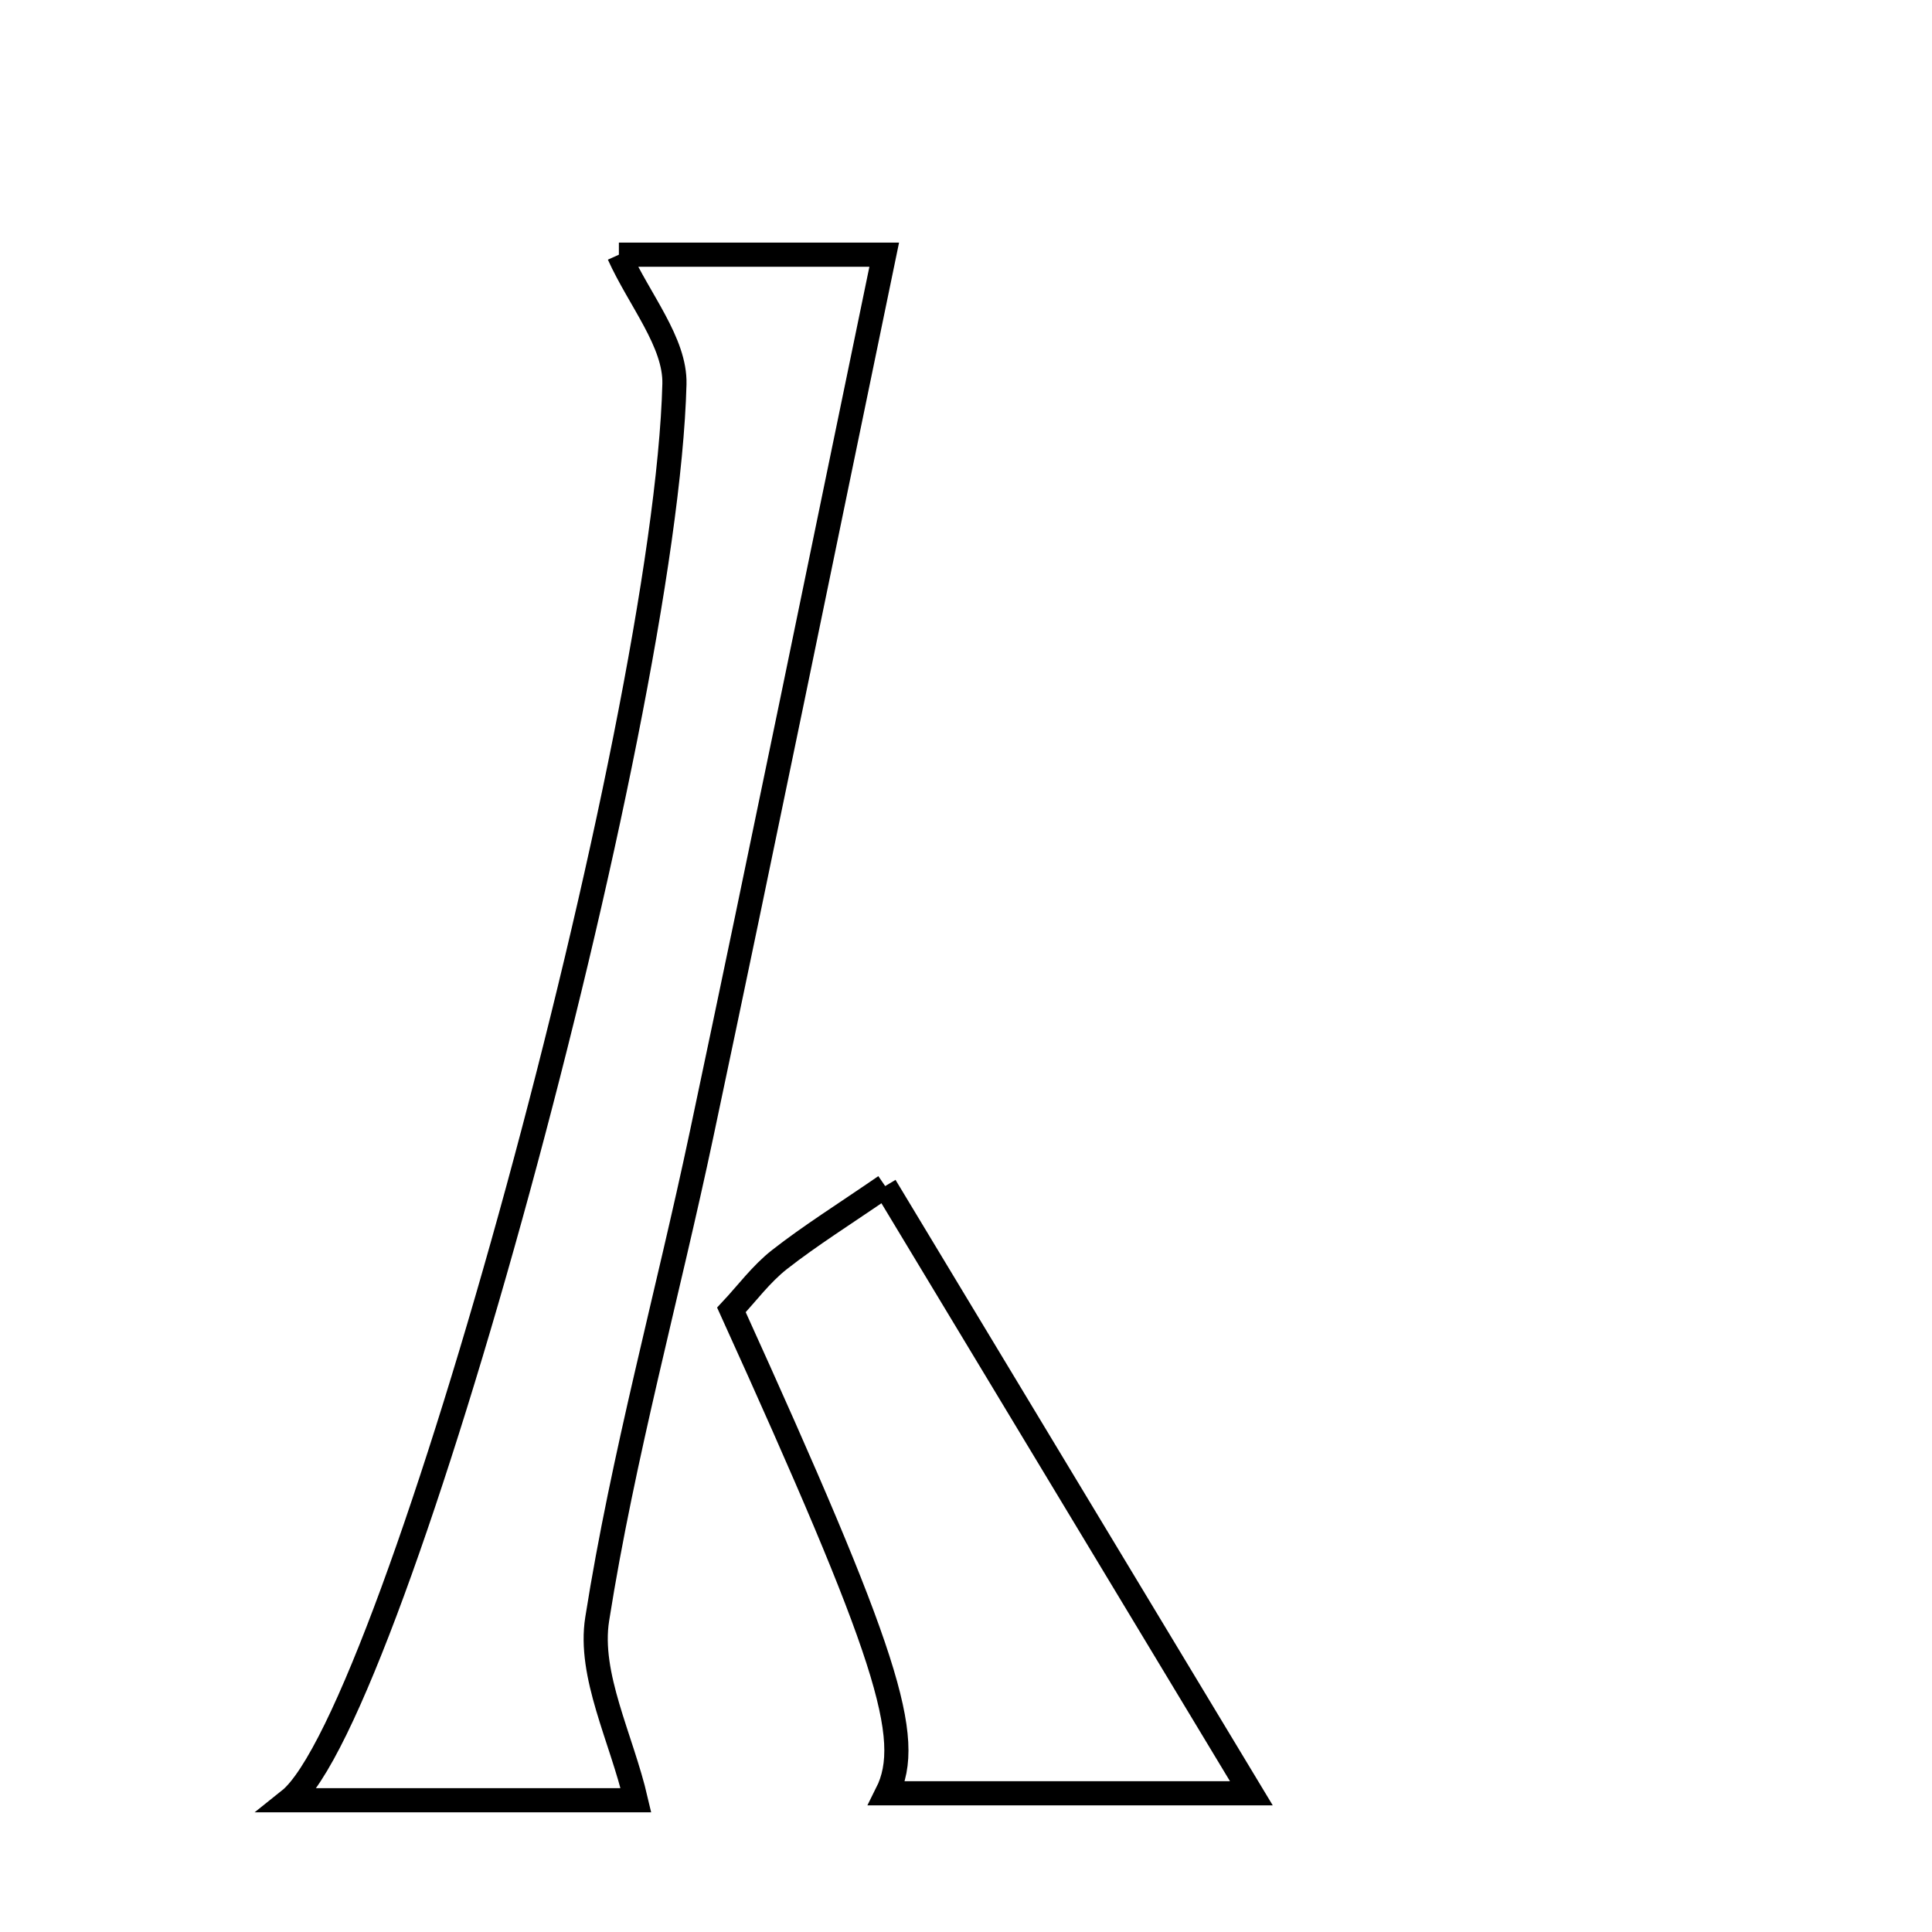 <svg xmlns="http://www.w3.org/2000/svg" viewBox="0.0 0.0 24.0 24.0" height="200px" width="200px"><path fill="none" stroke="black" stroke-width=".3" stroke-opacity="1.0"  filling="0" d="M7.688 3.164 C8.459 3.164 9.522 3.164 10.984 3.164 C10.211 6.896 9.477 10.495 8.716 14.088 C8.291 16.098 7.739 18.085 7.419 20.11 C7.307 20.81 7.721 21.592 7.9 22.363 C6.766 22.363 5.207 22.363 3.592 22.363 C4.904 21.318 8.268 9.023 8.378 4.771 C8.391 4.253 7.94 3.723 7.688 3.164"></path>
<path fill="none" stroke="black" stroke-width=".3" stroke-opacity="1.0"  filling="0" d="M10.996 14.734 C12.559 17.327 14.076 19.841 15.545 22.277 C14.339 22.277 12.682 22.277 11.018 22.277 C11.361 21.593 11.02 20.534 9.086 16.272 C9.278 16.067 9.456 15.825 9.683 15.647 C10.065 15.348 10.478 15.09 10.996 14.734"></path></svg>